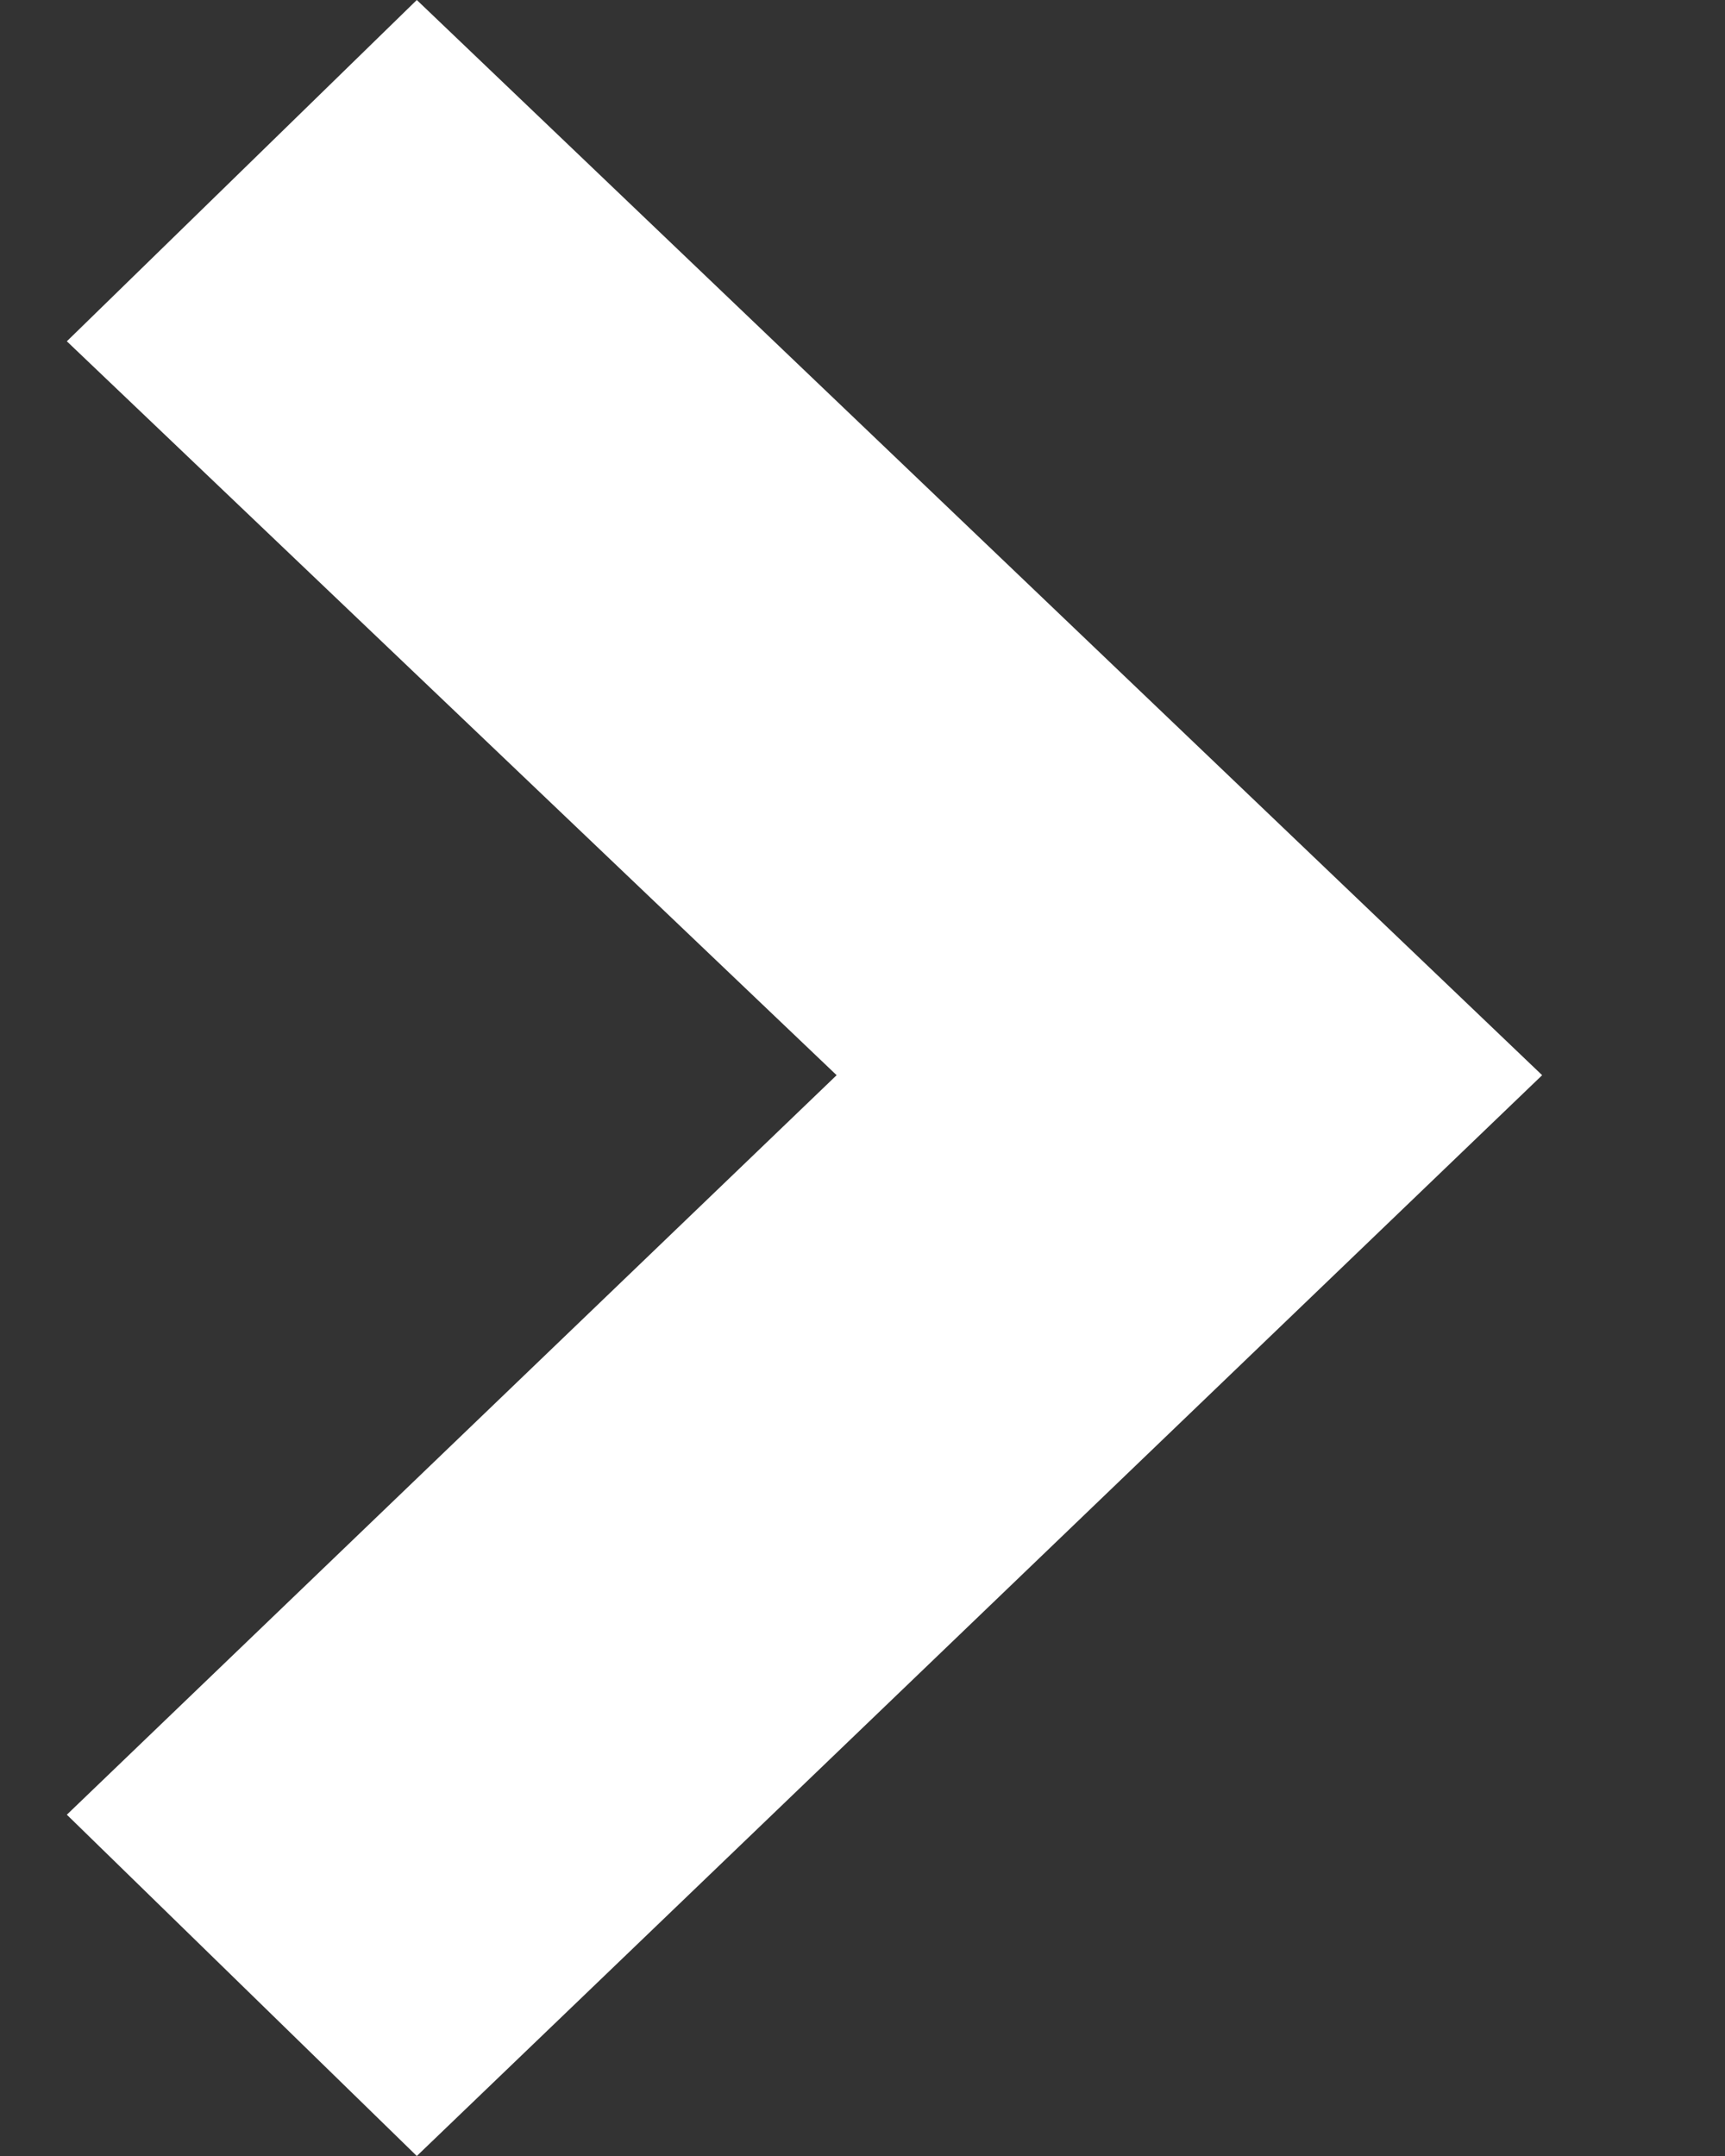 <svg width="8" height="10" viewBox="0 0 8 10" fill="none" xmlns="http://www.w3.org/2000/svg">
<rect x="0" y="0" width="8" height="10" fill="#333333" stroke="none"/>
<path fill-rule="evenodd" clip-rule="evenodd" d="M0.31 8.417L3.88 4.987L0.31 1.583L1.933 0L7.152 4.987L1.933 10L0.31 8.417Z" fill="white"/>
</svg>
